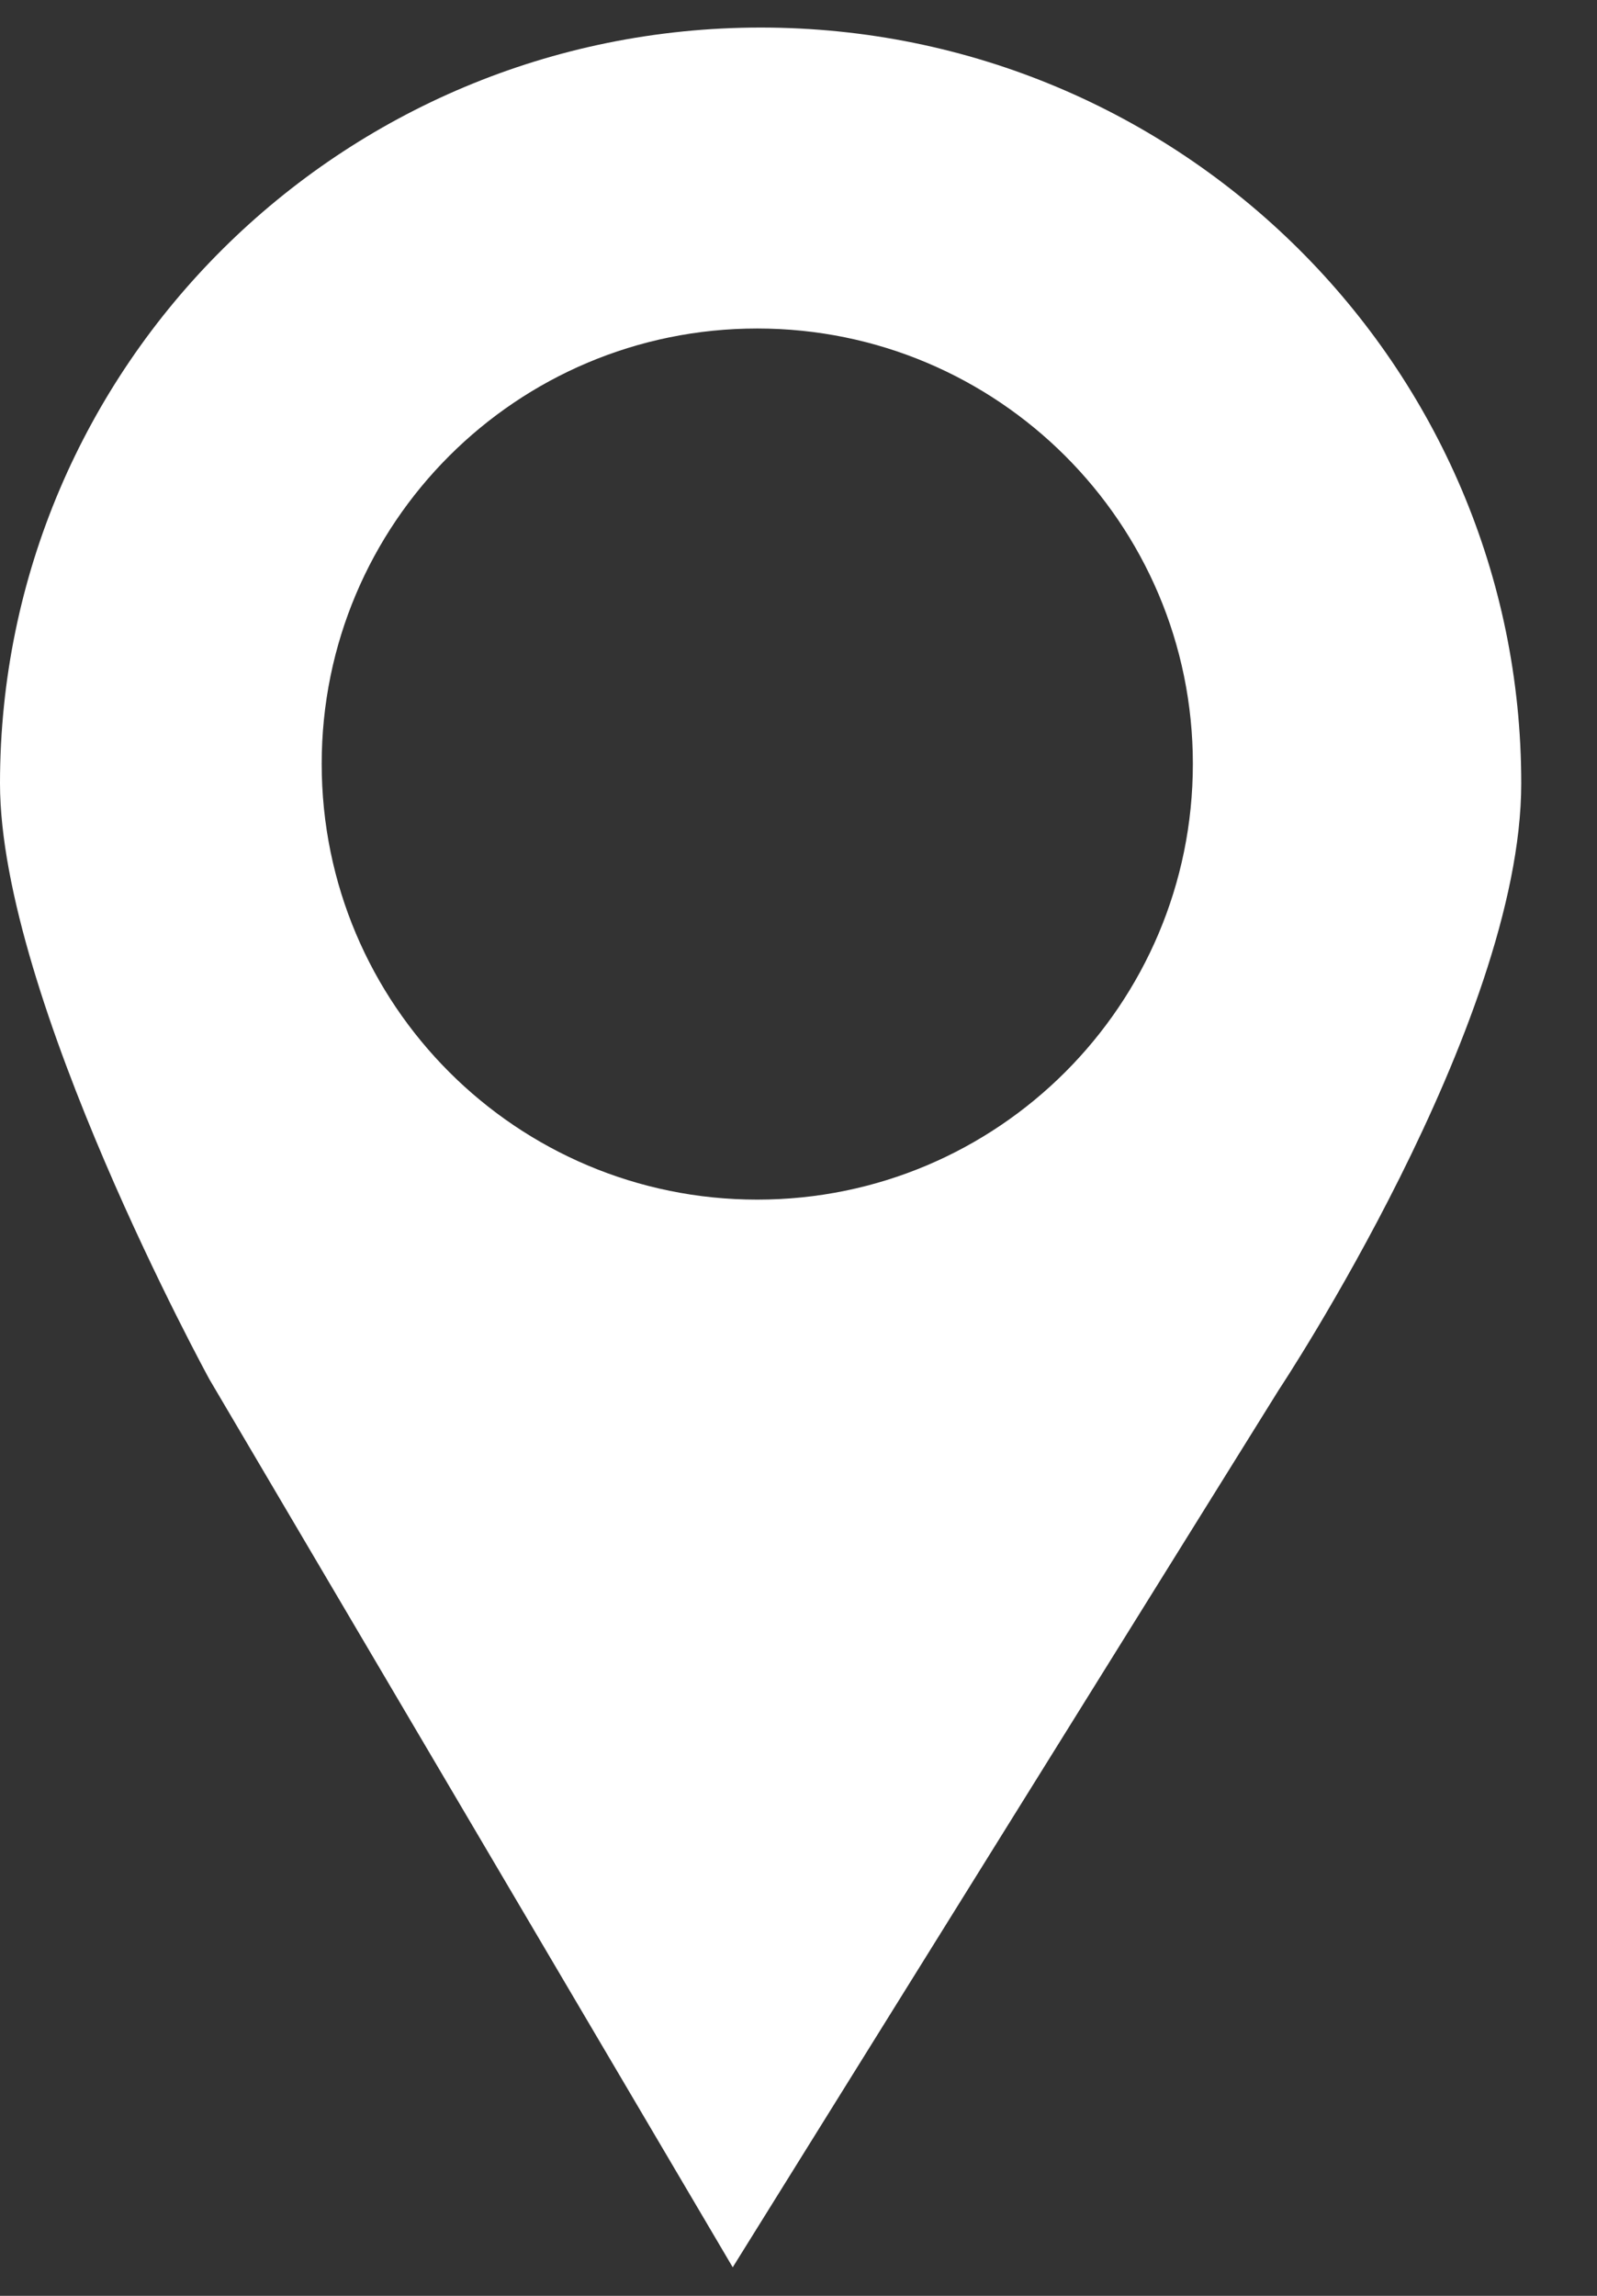 <svg width="16" height="23" viewBox="0 0 16 23" fill="none" xmlns="http://www.w3.org/2000/svg">
<rect x="0" y="0" width="16" height="23" fill="#333333" stroke="none"/>
<path d="M7.622 0.276C3.413 0.276 0 3.666 0 7.848C0 9.987 2.099 13.82 2.099 13.82L7.341 22.714L12.812 13.924C12.812 13.924 15.241 10.267 15.241 7.848C15.242 3.666 11.83 0.276 7.622 0.276ZM7.587 12.018C5.176 12.018 3.223 10.066 3.223 7.652C3.223 5.242 5.175 3.291 7.587 3.291C9.996 3.291 11.951 5.242 11.951 7.652C11.951 10.066 9.996 12.018 7.587 12.018Z" fill="white"/>
</svg>
